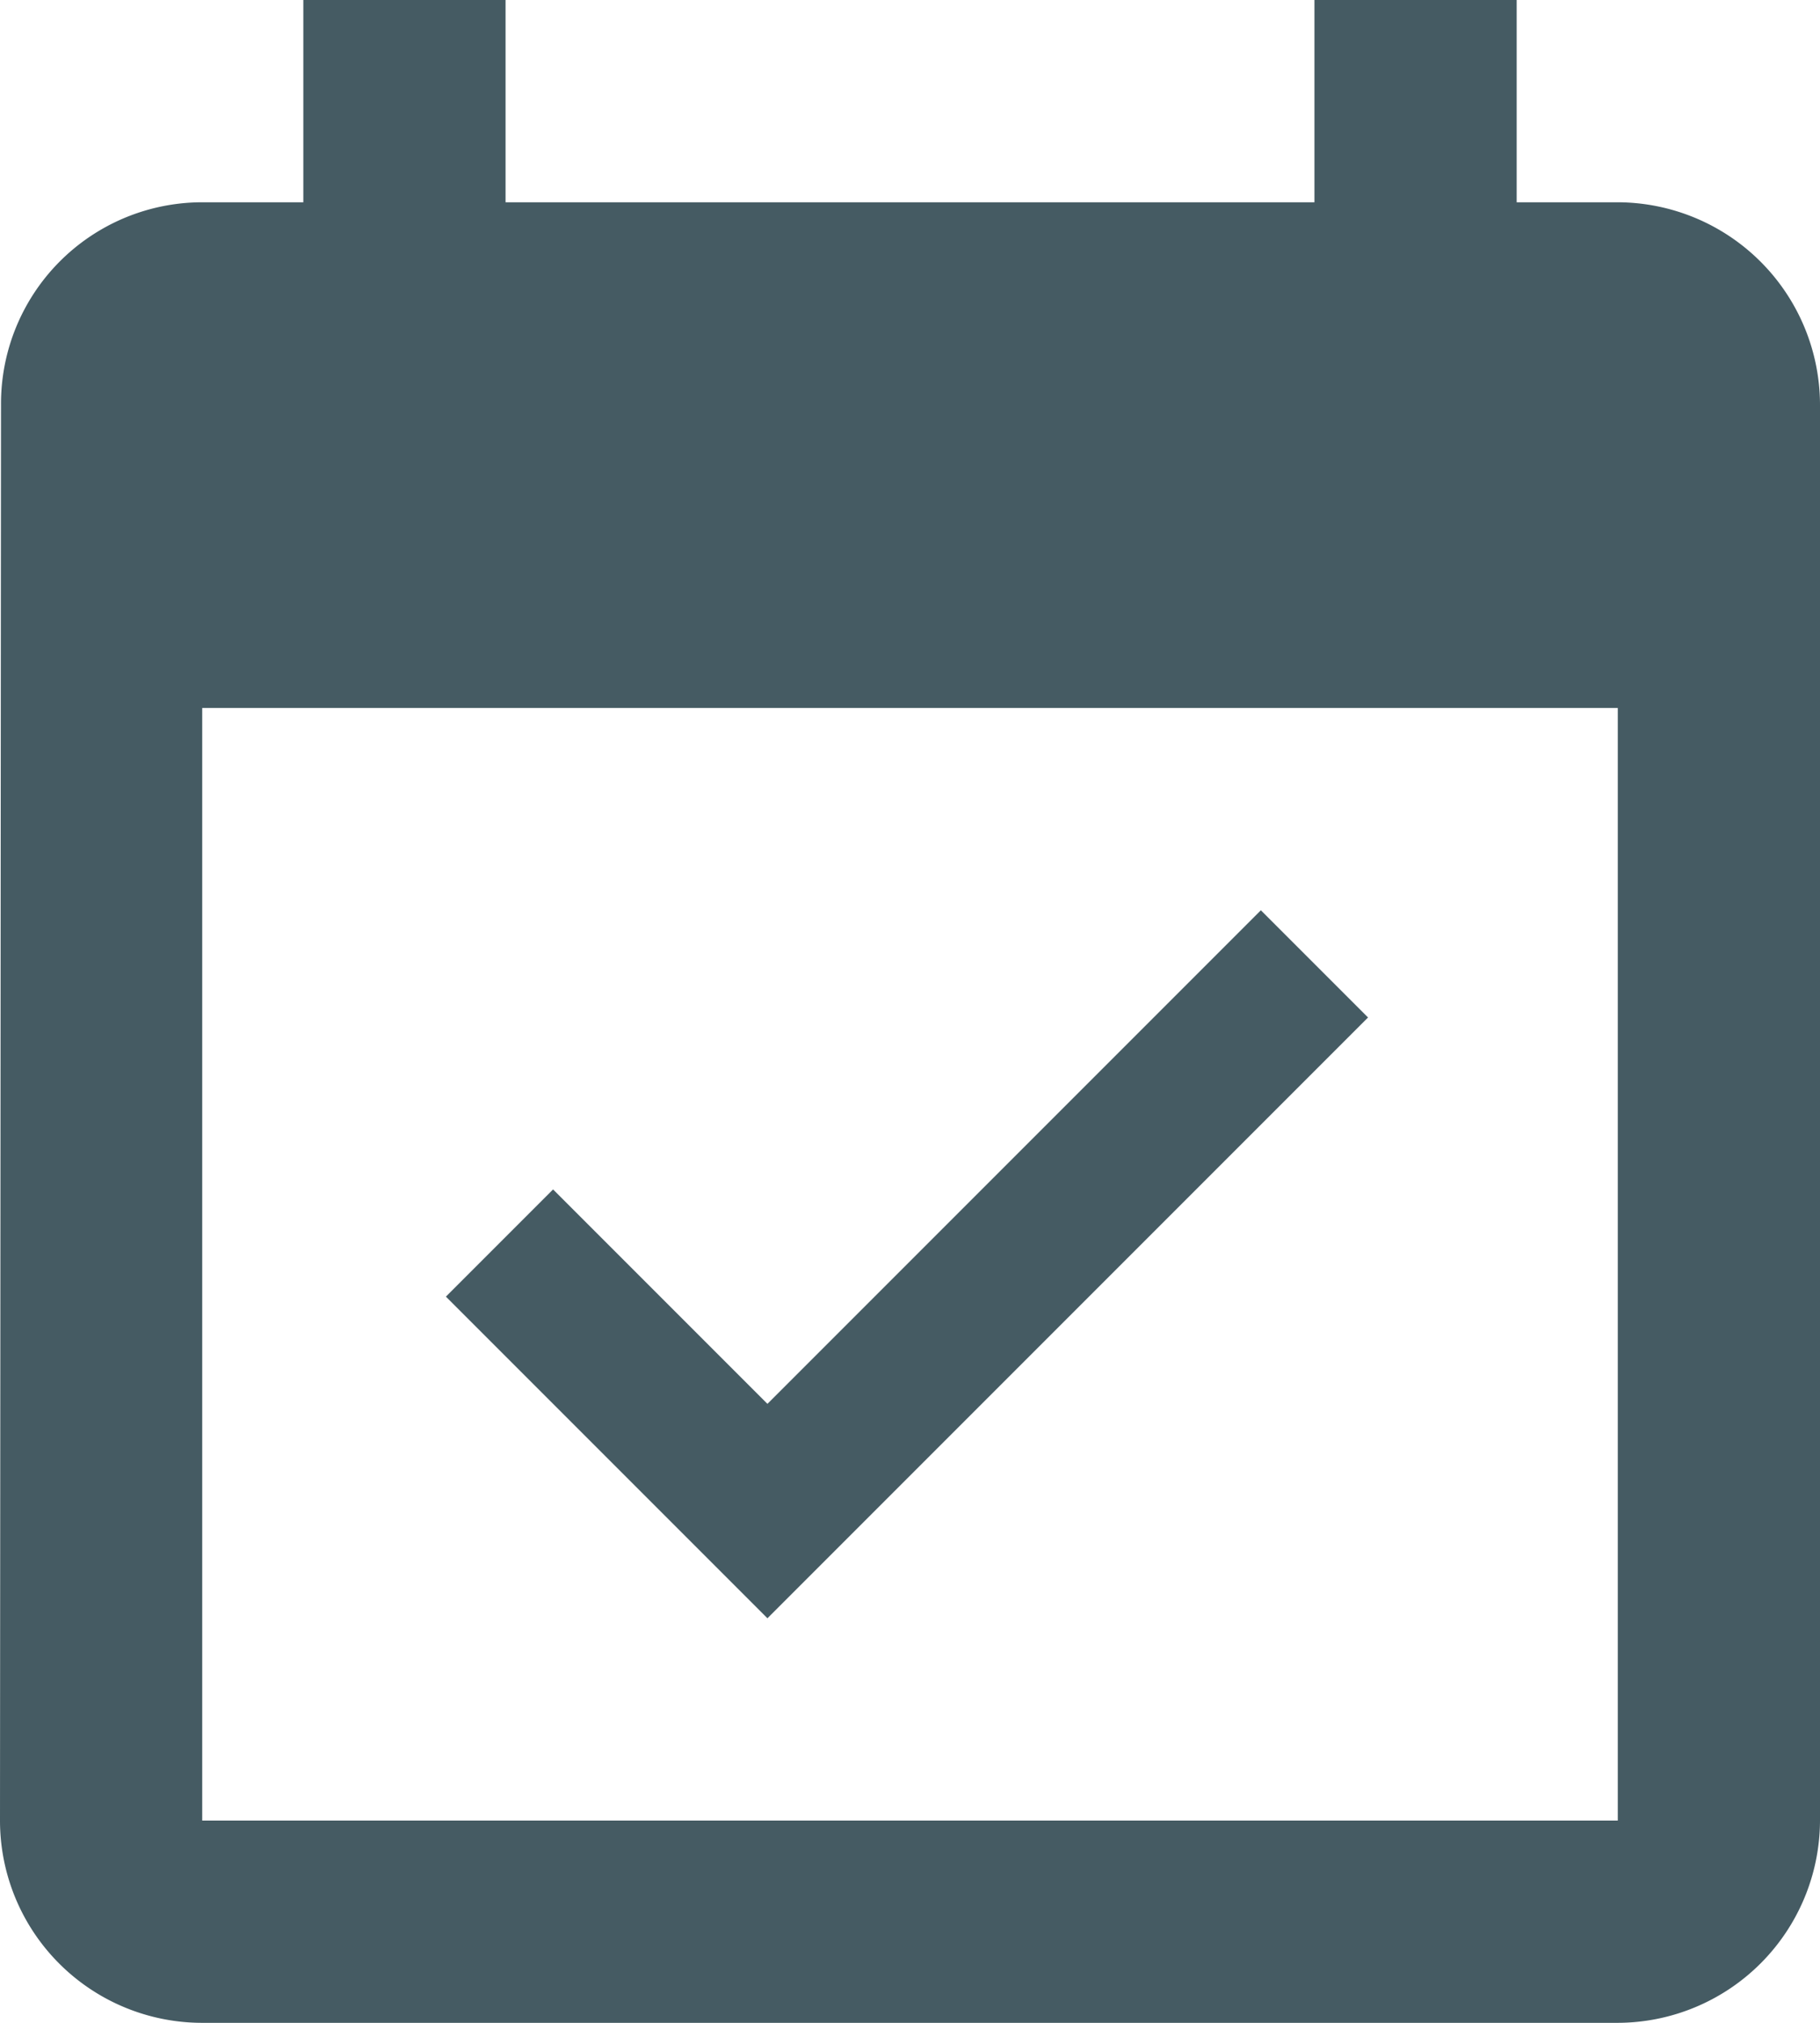 <svg xmlns="http://www.w3.org/2000/svg" width="18" height="20" viewBox="0 0 18 20">
  <path id="ic_event_available_24px" d="M16.53,11.06,15.47,10l-4.88,4.88L8.47,12.76,7.41,13.82,10.59,17l5.94-5.94ZM19,3H18V1H16V3H8V1H6V3H5A1.991,1.991,0,0,0,3.01,5L3,19a2,2,0,0,0,2,2H19a2.006,2.006,0,0,0,2-2V5A2.006,2.006,0,0,0,19,3Zm0,16H5V8H19Z" transform="translate(-3 -1)" fill="#455b63"/>
</svg>
